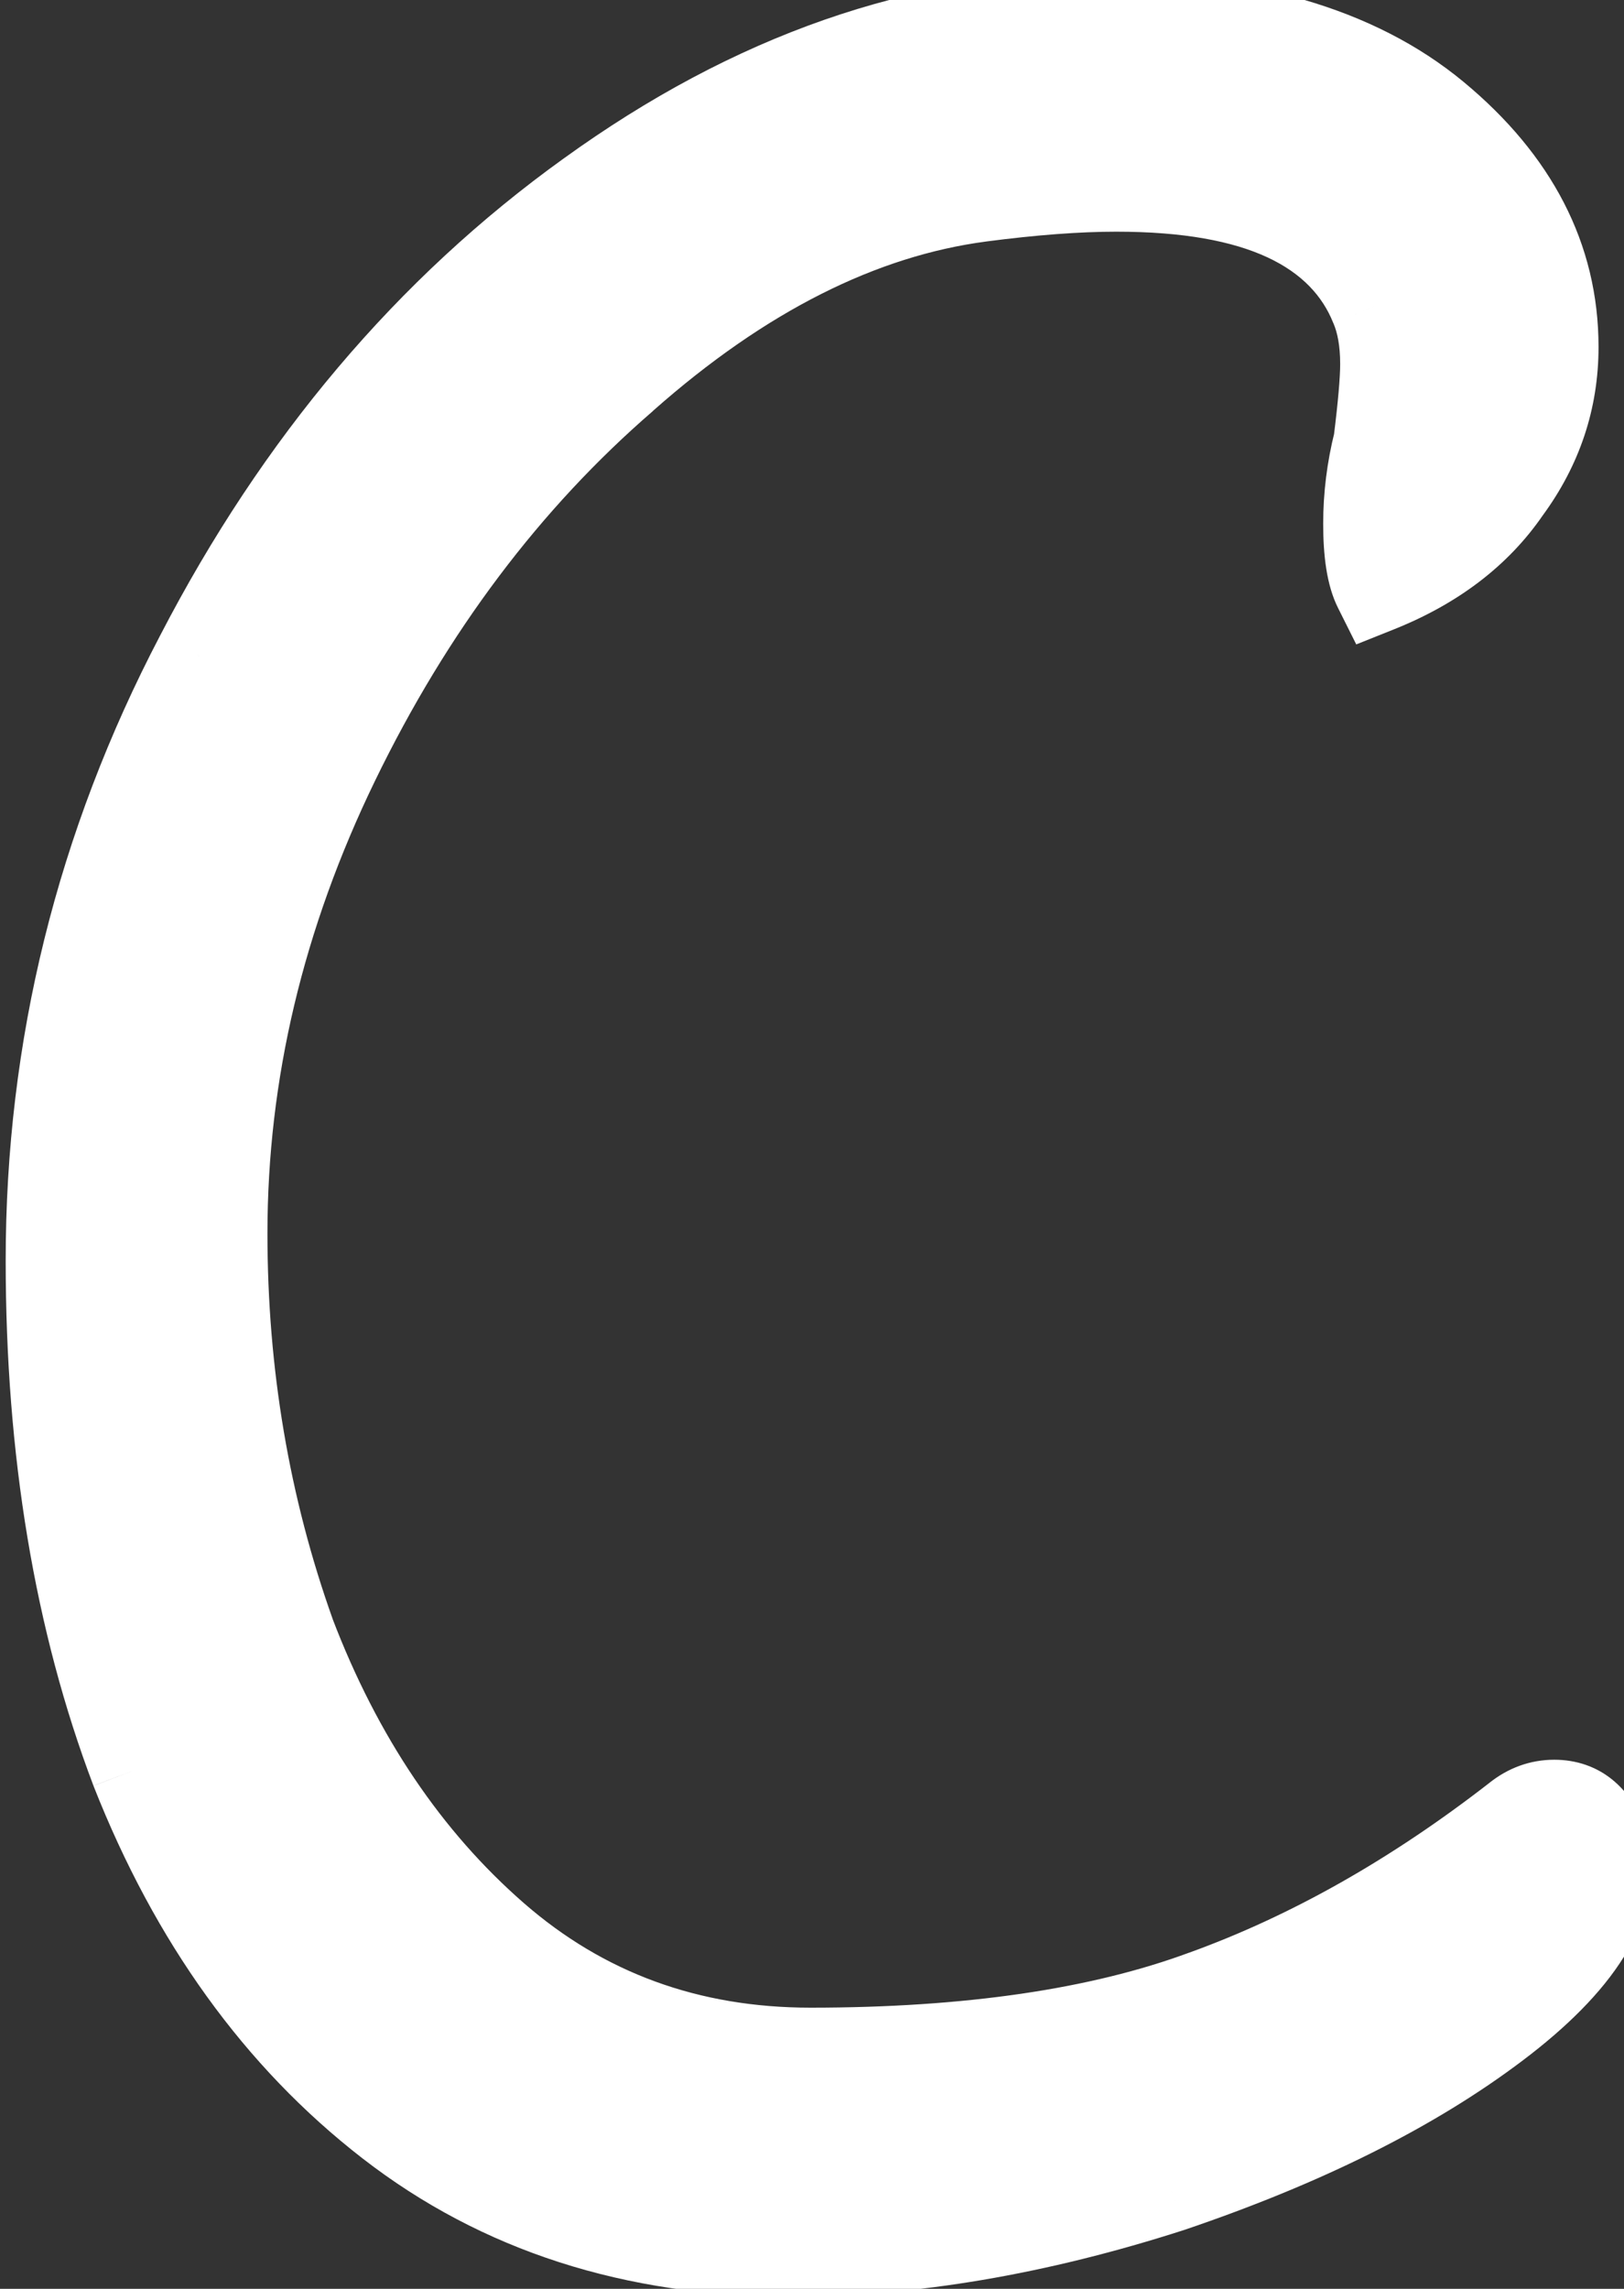 <svg width="22" height="31" viewBox="0 0 22 31" fill="none" xmlns="http://www.w3.org/2000/svg">
<rect x="0" y="0" width="22" height="31" fill="#333333" stroke="none"/>
<path d="M10.705 30.506C8.589 30.506 6.78 29.923 5.277 28.758C3.774 27.593 2.624 25.998 1.827 23.974C1.06 21.95 0.677 19.65 0.677 17.074C0.677 14.191 1.352 11.462 2.701 8.886C4.05 6.279 5.814 4.194 7.991 2.63C10.199 1.035 12.484 0.238 14.845 0.238C16.838 0.238 18.372 0.683 19.445 1.572C20.518 2.461 21.055 3.504 21.055 4.7C21.055 5.405 20.84 6.049 20.411 6.632C20.012 7.215 19.43 7.659 18.663 7.966C18.571 7.782 18.525 7.491 18.525 7.092C18.525 6.724 18.571 6.356 18.663 5.988C18.724 5.497 18.755 5.145 18.755 4.93C18.755 4.623 18.709 4.363 18.617 4.148C18.188 3.075 17.022 2.538 15.121 2.538C14.6 2.538 13.986 2.584 13.281 2.676C11.656 2.891 10.046 3.703 8.451 5.114C6.856 6.494 5.553 8.227 4.541 10.312C3.529 12.397 3.023 14.529 3.023 16.706C3.023 18.607 3.33 20.417 3.943 22.134C4.587 23.821 5.507 25.185 6.703 26.228C7.899 27.271 9.325 27.792 10.981 27.792C13.128 27.792 14.906 27.531 16.317 27.01C17.758 26.489 19.169 25.691 20.549 24.618C20.702 24.495 20.871 24.434 21.055 24.434C21.392 24.434 21.622 24.633 21.745 25.032C21.898 25.768 21.408 26.565 20.273 27.424C19.138 28.283 17.666 29.019 15.857 29.632C14.048 30.215 12.33 30.506 10.705 30.506Z" fill="white"/>
<path d="M5.277 28.758L4.909 29.232L4.909 29.232L5.277 28.758ZM1.827 23.974L1.266 24.187L1.269 24.194L1.827 23.974ZM2.701 8.886L3.232 9.164L3.234 9.162L2.701 8.886ZM7.991 2.63L8.341 3.117L8.342 3.116L7.991 2.63ZM19.445 1.572L19.828 1.11L19.828 1.11L19.445 1.572ZM20.411 6.632L19.928 6.276L19.922 6.285L19.916 6.293L20.411 6.632ZM18.663 7.966L18.126 8.234L18.373 8.728L18.886 8.523L18.663 7.966ZM18.663 5.988L19.245 6.134L19.254 6.098L19.258 6.062L18.663 5.988ZM18.617 4.148L18.06 4.371L18.063 4.378L18.066 4.384L18.617 4.148ZM13.281 2.676L13.203 2.081L13.202 2.081L13.281 2.676ZM8.451 5.114L8.844 5.568L8.848 5.563L8.451 5.114ZM4.541 10.312L4.001 10.05L4.001 10.05L4.541 10.312ZM3.943 22.134L3.378 22.336L3.382 22.348L3.943 22.134ZM16.317 27.01L16.113 26.446L16.109 26.447L16.317 27.01ZM20.549 24.618L20.917 25.092L20.924 25.087L20.549 24.618ZM21.745 25.032L22.332 24.91L22.327 24.882L22.318 24.855L21.745 25.032ZM20.273 27.424L20.635 27.902L20.635 27.902L20.273 27.424ZM15.857 29.632L16.041 30.203L16.05 30.2L15.857 29.632ZM10.705 29.906C8.706 29.906 7.03 29.358 5.645 28.284L4.909 29.232C6.529 30.488 8.472 31.106 10.705 31.106V29.906ZM5.645 28.284C4.239 27.194 3.149 25.692 2.385 23.754L1.269 24.194C2.1 26.303 3.31 27.992 4.909 29.232L5.645 28.284ZM2.388 23.762C1.651 21.817 1.277 19.591 1.277 17.074H0.077C0.077 19.709 0.469 22.083 1.266 24.186L2.388 23.762ZM1.277 17.074C1.277 14.289 1.928 11.655 3.232 9.164L2.169 8.608C0.776 11.269 0.077 14.094 0.077 17.074H1.277ZM3.234 9.162C4.544 6.631 6.247 4.621 8.341 3.117L7.641 2.143C5.38 3.767 3.557 5.928 2.168 8.61L3.234 9.162ZM8.342 3.116C10.464 1.584 12.628 0.838 14.845 0.838V-0.362C12.339 -0.362 9.934 0.487 7.64 2.144L8.342 3.116ZM14.845 0.838C16.757 0.838 18.134 1.265 19.062 2.034L19.828 1.11C18.609 0.1 16.919 -0.362 14.845 -0.362V0.838ZM19.062 2.034C20.023 2.83 20.455 3.713 20.455 4.7H21.655C21.655 3.295 21.013 2.092 19.828 1.11L19.062 2.034ZM20.455 4.7C20.455 5.274 20.283 5.794 19.928 6.276L20.894 6.988C21.397 6.305 21.655 5.537 21.655 4.7H20.455ZM19.916 6.293C19.595 6.762 19.116 7.139 18.44 7.409L18.886 8.523C19.744 8.18 20.43 7.667 20.906 6.971L19.916 6.293ZM19.2 7.698C19.172 7.643 19.125 7.469 19.125 7.092H17.925C17.925 7.512 17.969 7.921 18.126 8.234L19.2 7.698ZM19.125 7.092C19.125 6.775 19.165 6.455 19.245 6.134L18.081 5.842C17.977 6.257 17.925 6.673 17.925 7.092H19.125ZM19.258 6.062C19.32 5.57 19.355 5.185 19.355 4.93H18.155C18.155 5.104 18.129 5.424 18.068 5.914L19.258 6.062ZM19.355 4.93C19.355 4.566 19.301 4.22 19.168 3.912L18.066 4.384C18.117 4.505 18.155 4.68 18.155 4.93H19.355ZM19.174 3.925C18.602 2.496 17.091 1.938 15.121 1.938V3.138C16.953 3.138 17.773 3.654 18.06 4.371L19.174 3.925ZM15.121 1.938C14.566 1.938 13.926 1.987 13.203 2.081L13.359 3.271C14.047 3.181 14.633 3.138 15.121 3.138V1.938ZM13.202 2.081C11.428 2.316 9.711 3.198 8.053 4.665L8.848 5.563C10.38 4.208 11.883 3.466 13.36 3.271L13.202 2.081ZM8.058 4.66C6.396 6.099 5.045 7.899 4.001 10.05L5.081 10.574C6.061 8.555 7.316 6.889 8.844 5.568L8.058 4.66ZM4.001 10.05C2.952 12.212 2.423 14.432 2.423 16.706H3.623C3.623 14.625 4.106 12.583 5.081 10.574L4.001 10.05ZM2.423 16.706C2.423 18.673 2.74 20.551 3.378 22.336L4.508 21.932C3.919 20.282 3.623 18.541 3.623 16.706H2.423ZM3.382 22.348C4.057 24.114 5.029 25.565 6.309 26.68L7.097 25.776C5.985 24.806 5.117 23.528 4.503 21.92L3.382 22.348ZM6.309 26.68C7.619 27.823 9.187 28.392 10.981 28.392V27.192C9.463 27.192 8.179 26.719 7.097 25.776L6.309 26.68ZM10.981 28.392C13.171 28.392 15.026 28.127 16.525 27.573L16.109 26.447C14.787 26.936 13.085 27.192 10.981 27.192V28.392ZM16.521 27.574C18.029 27.029 19.494 26.198 20.917 25.092L20.181 24.144C18.843 25.184 17.487 25.949 16.113 26.446L16.521 27.574ZM20.924 25.087C20.978 25.043 21.017 25.034 21.055 25.034V23.834C20.725 23.834 20.426 23.948 20.174 24.149L20.924 25.087ZM21.055 25.034C21.068 25.034 21.076 25.035 21.081 25.036C21.086 25.037 21.089 25.037 21.089 25.038C21.089 25.038 21.088 25.037 21.087 25.037C21.086 25.036 21.086 25.036 21.087 25.037C21.092 25.041 21.131 25.078 21.172 25.209L22.318 24.855C22.236 24.587 22.099 24.326 21.873 24.13C21.637 23.925 21.351 23.834 21.055 23.834V25.034ZM21.158 25.154C21.232 25.513 21.027 26.101 19.911 26.946L20.635 27.902C21.788 27.03 22.564 26.023 22.332 24.91L21.158 25.154ZM19.911 26.946C18.842 27.755 17.432 28.465 15.664 29.064L16.05 30.2C17.9 29.573 19.435 28.811 20.635 27.902L19.911 26.946ZM15.673 29.061C13.913 29.628 12.258 29.906 10.705 29.906V31.106C12.402 31.106 14.182 30.802 16.041 30.203L15.673 29.061Z" fill="white"/>
</svg>
